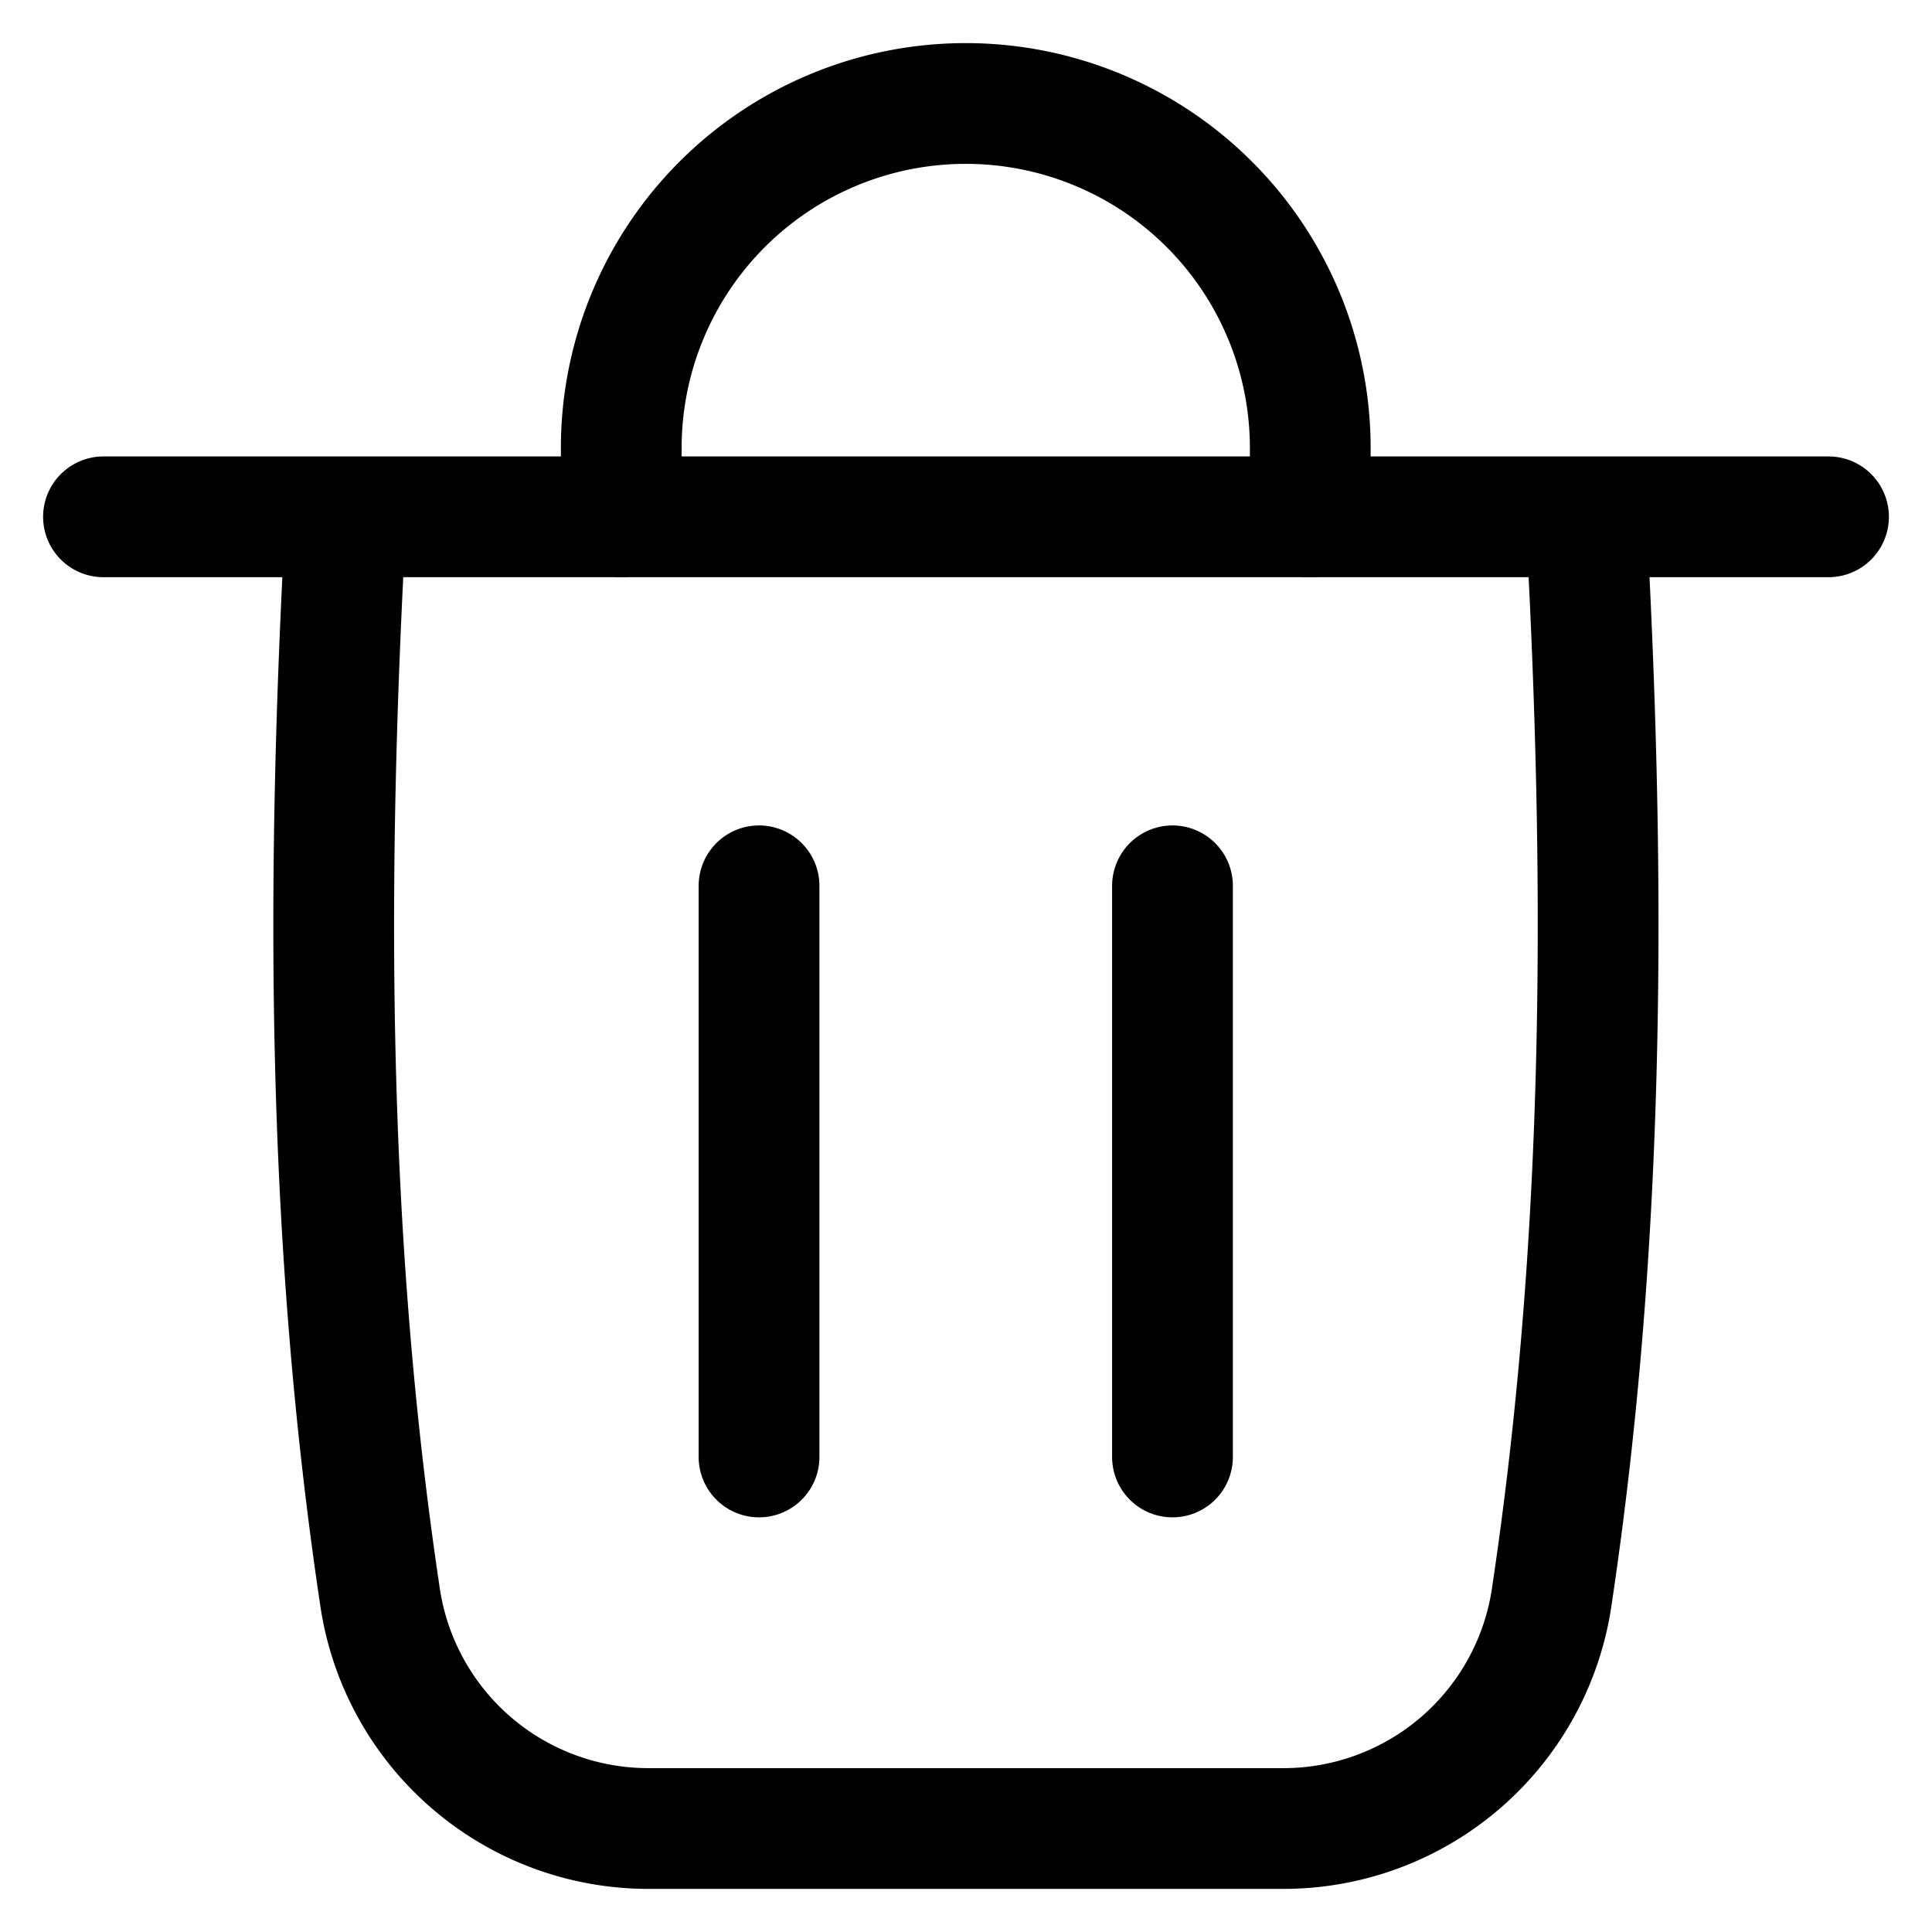 <svg fill="none" xmlns="http://www.w3.org/2000/svg" viewBox="0 0 16 16"><g clip-path="url(#clip0_2554_6004)" stroke="currentColor" stroke-linecap="round" stroke-linejoin="round"><path d="M.857 4.28h14.286M13.132 4.28H2.865c-.166 2.998-.164 5.971.283 8.95a2.247 2.247 0 002.222 1.913h5.26a2.246 2.246 0 002.22-1.913c.447-2.979.45-5.952.284-8.949l-.002-.001z"/><path d="M5.145 4.28v-.57a2.853 2.853 0 115.706 0v.571M6.286 7.336v4.73M9.71 7.336v4.73"/></g><defs><clipPath id="clip0_2554_6004"><path fill="currentColor" d="M0 0h16v16H0z"/></clipPath></defs></svg>